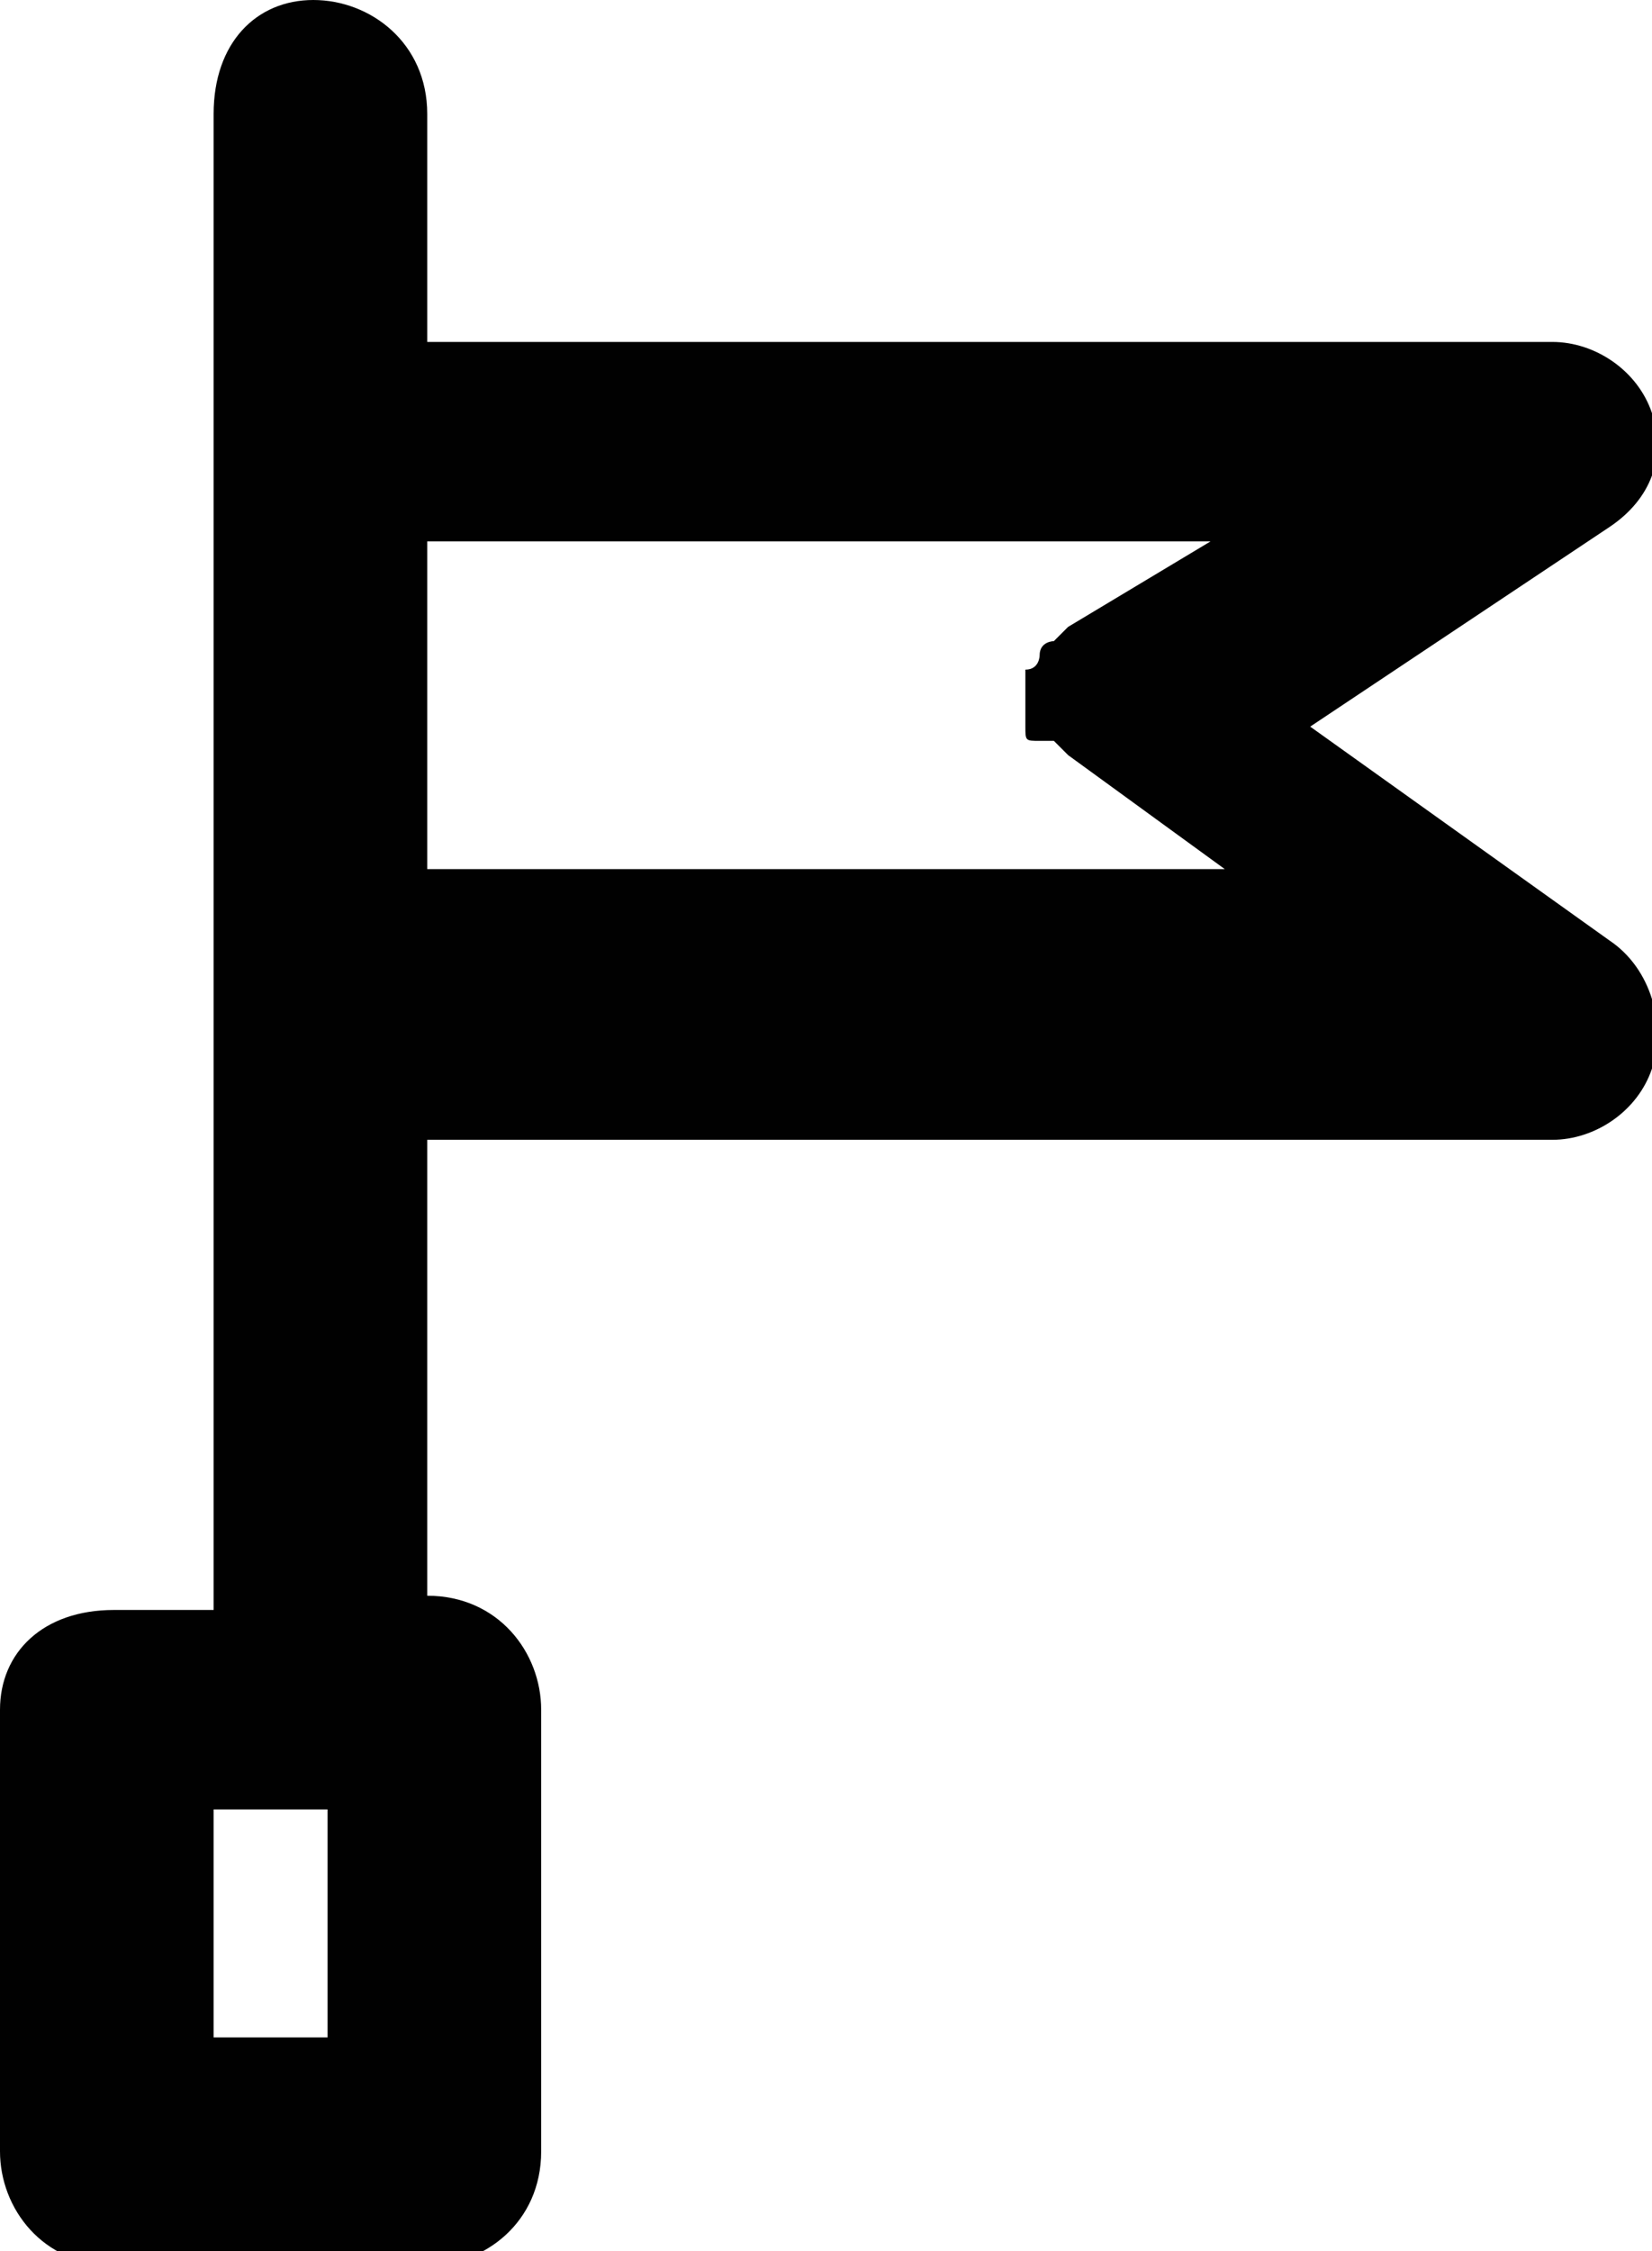 <?xml version="1.0" encoding="utf-8"?>
<!-- Generator: Adobe Illustrator 16.0.0, SVG Export Plug-In . SVG Version: 6.00 Build 0)  -->
<!DOCTYPE svg PUBLIC "-//W3C//DTD SVG 1.1//EN" "http://www.w3.org/Graphics/SVG/1.1/DTD/svg11.dtd">
<svg version="1.1" id="Warstwa_1" xmlns="http://www.w3.org/2000/svg" xmlns:xlink="http://www.w3.org/1999/xlink" x="0px" y="0px"
	 width="11.6px" height="15.8px" viewBox="0 0 11.6 15.8" style="enable-background:new 0 0 11.6 15.8;" xml:space="preserve">
<path style="fill:#010101;" d="M11.3,6.6L9.2,5.1l2.1-1.4c0.3-0.2,0.4-0.5,0.3-0.8s-0.4-0.5-0.7-0.5H3V0.8C3,0.3,2.6,0,2.2,0
	S1.5,0.3,1.5,0.8v10.5H0.8C0.3,11.3,0,11.6,0,12v3.1c0,0.4,0.3,0.8,0.8,0.8H3c0.4,0,0.8-0.3,0.8-0.8V12c0-0.4-0.3-0.8-0.8-0.8H3V8
	h7.9c0.3,0,0.6-0.2,0.7-0.5S11.6,6.8,11.3,6.6z M2.3,14.3H1.5v-1.6h0.8V14.3z M3,6.5V3.8h5.5L7.5,4.4c0,0-0.1,0.1-0.1,0.1
	c0,0-0.1,0-0.1,0.1c0,0,0,0,0,0c0,0,0,0.1-0.1,0.1c0,0,0,0.1,0,0.1c0,0,0,0.1,0,0.1c0,0,0,0.1,0,0.1c0,0,0,0.1,0,0.1
	c0,0.1,0,0.1,0.1,0.1c0,0,0,0,0,0c0,0,0,0,0.1,0c0,0,0.1,0.1,0.1,0.1l1.1,0.8H3z"/>
</svg>

